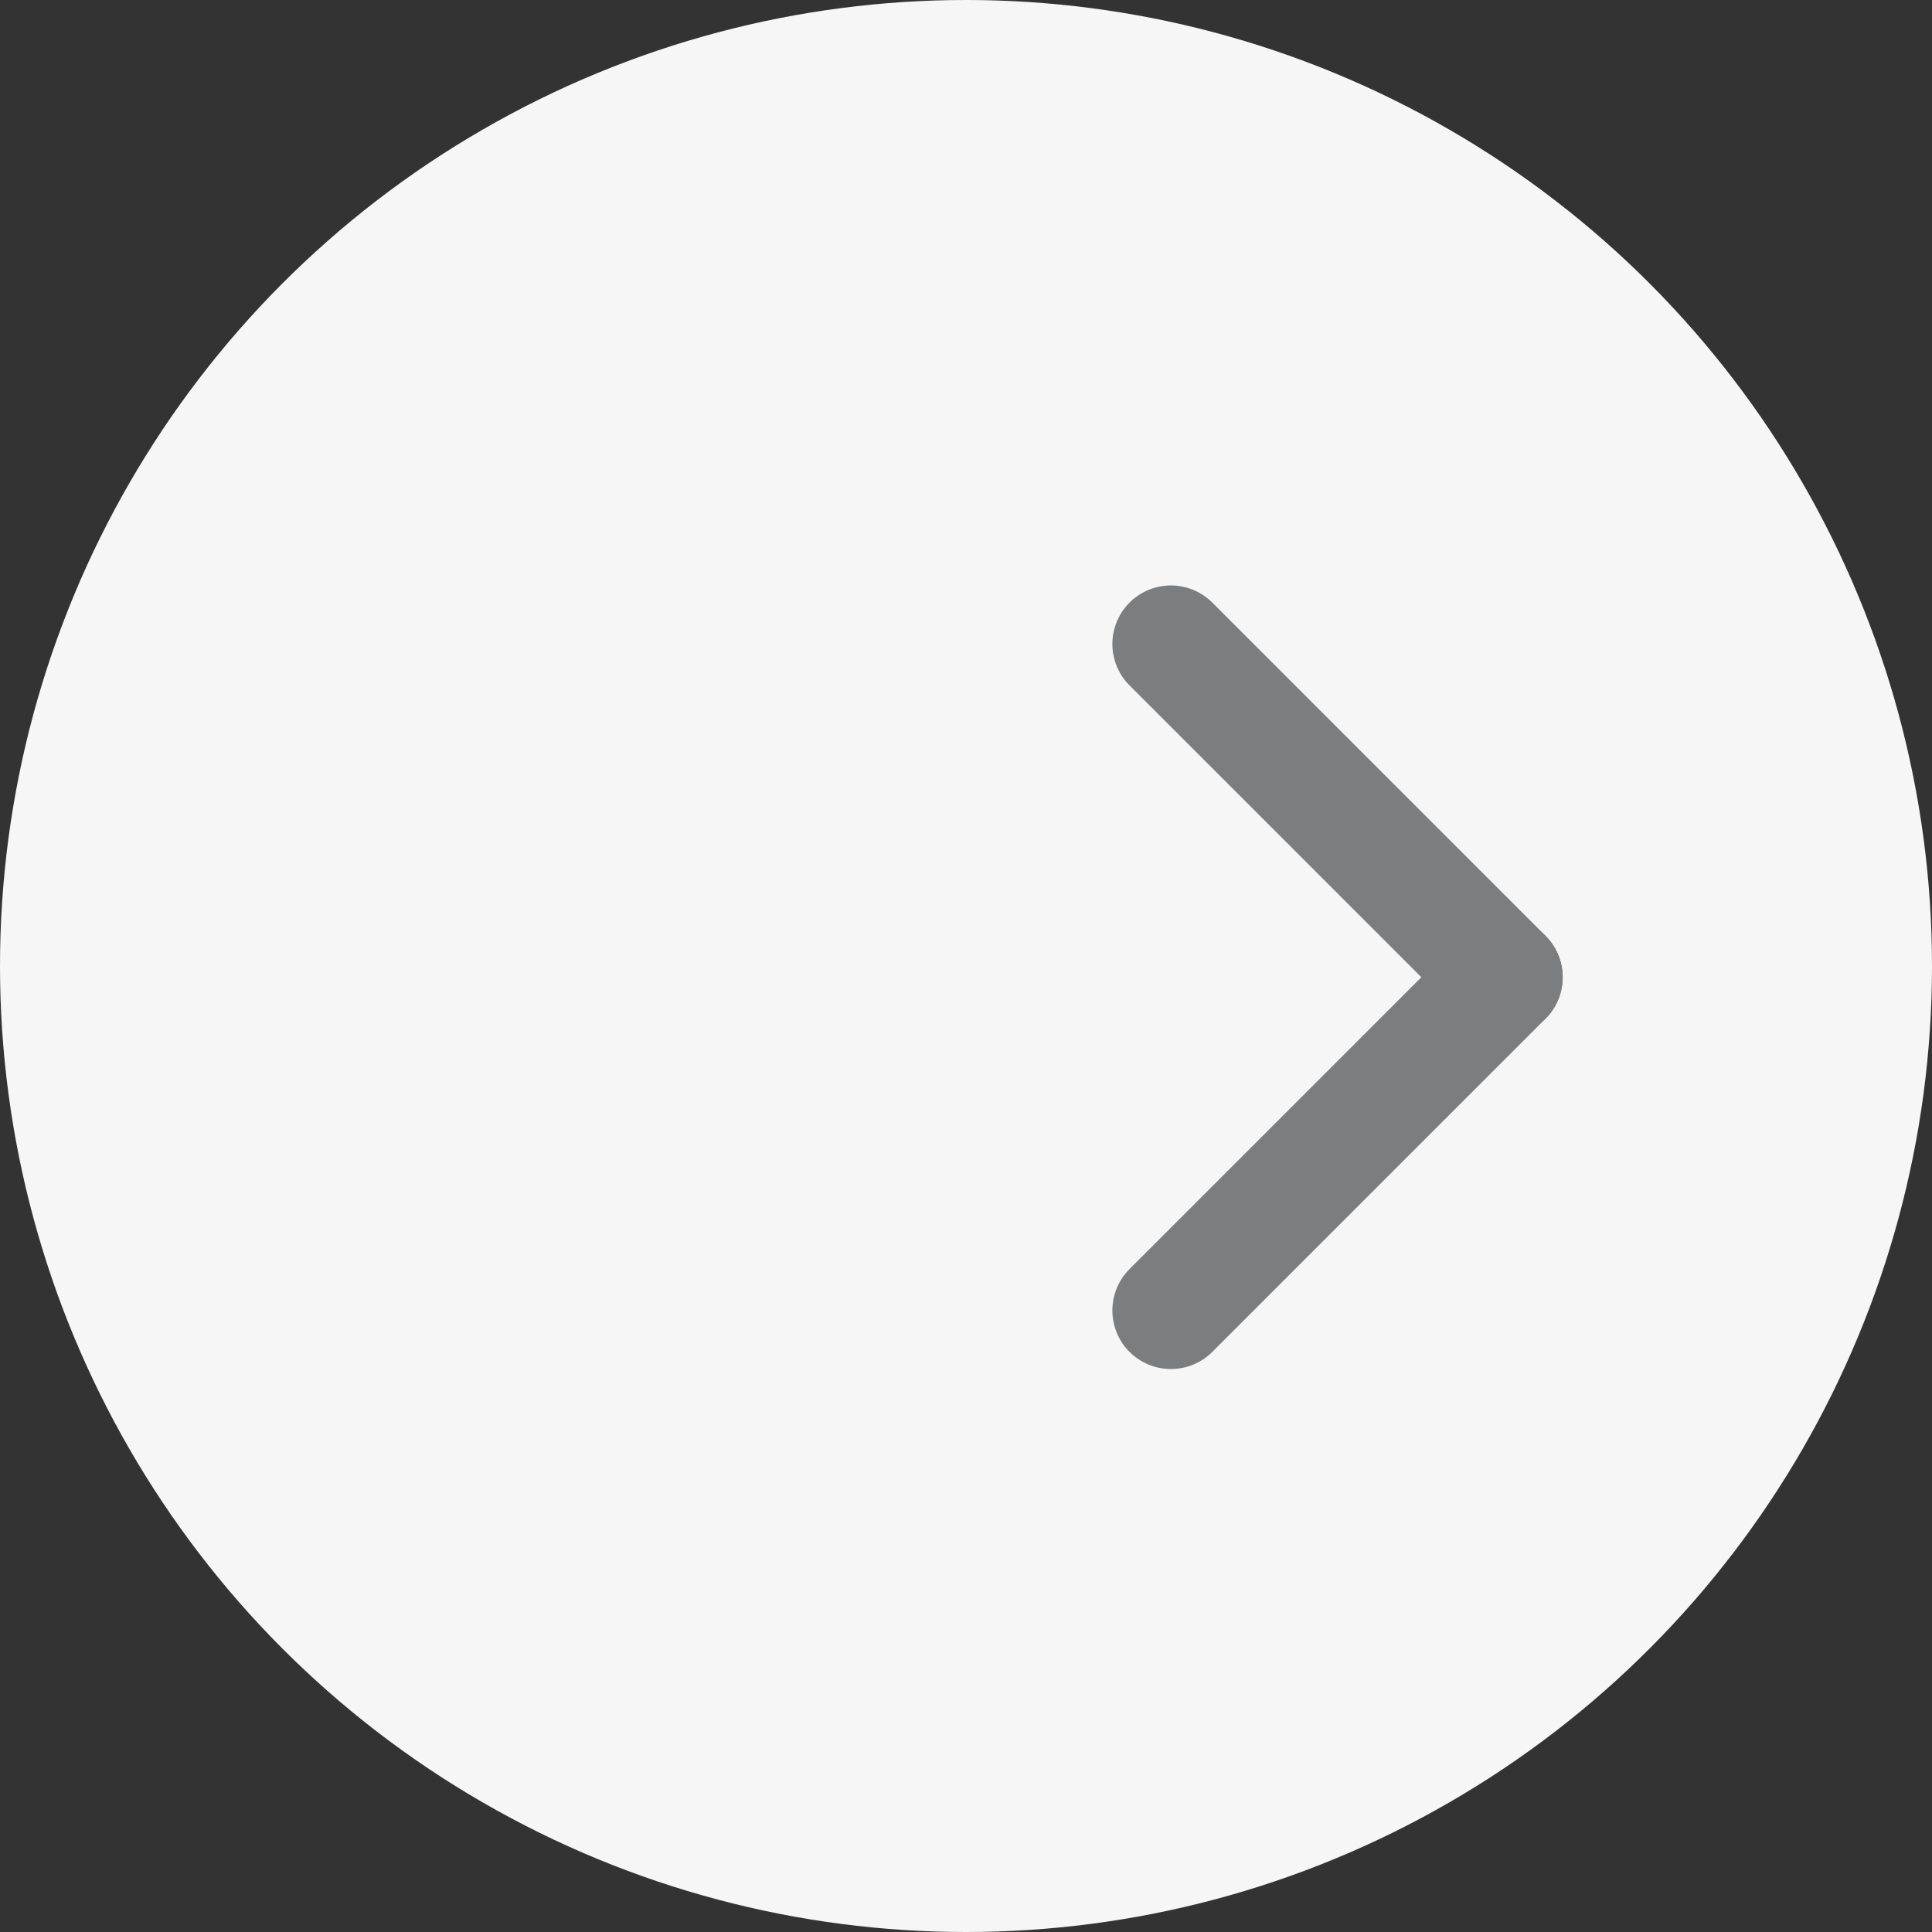 <svg xmlns="http://www.w3.org/2000/svg" width="33" height="33" viewBox="0 0 33 33">
  <rect x="0" y="0" width="33" height="33" fill="#333333" stroke="none"/>
  <g id="Group_8083" data-name="Group 8083" transform="translate(-321 -241)">
    <circle id="Ellipse_22" data-name="Ellipse 22" cx="16.5" cy="16.5" r="16.5" transform="translate(321 241)" fill="#f6f6f6"/>
    <g id="Group_6836" data-name="Group 6836" transform="translate(6.5 -2.5)">
      <g id="Group_6835" data-name="Group 6835">
        <line id="Line_4" data-name="Line 4" x2="5.692" y2="5.692" transform="translate(334.5 254.5)" fill="none" stroke="#7c7d7e" stroke-linecap="round" stroke-width="2"/>
        <line id="Line_5" data-name="Line 5" x1="5.692" y2="5.692" transform="translate(334.5 260.192)" fill="none" stroke="#7c7d7e" stroke-linecap="round" stroke-width="2"/>
      </g>
    </g>
  </g>
</svg>

